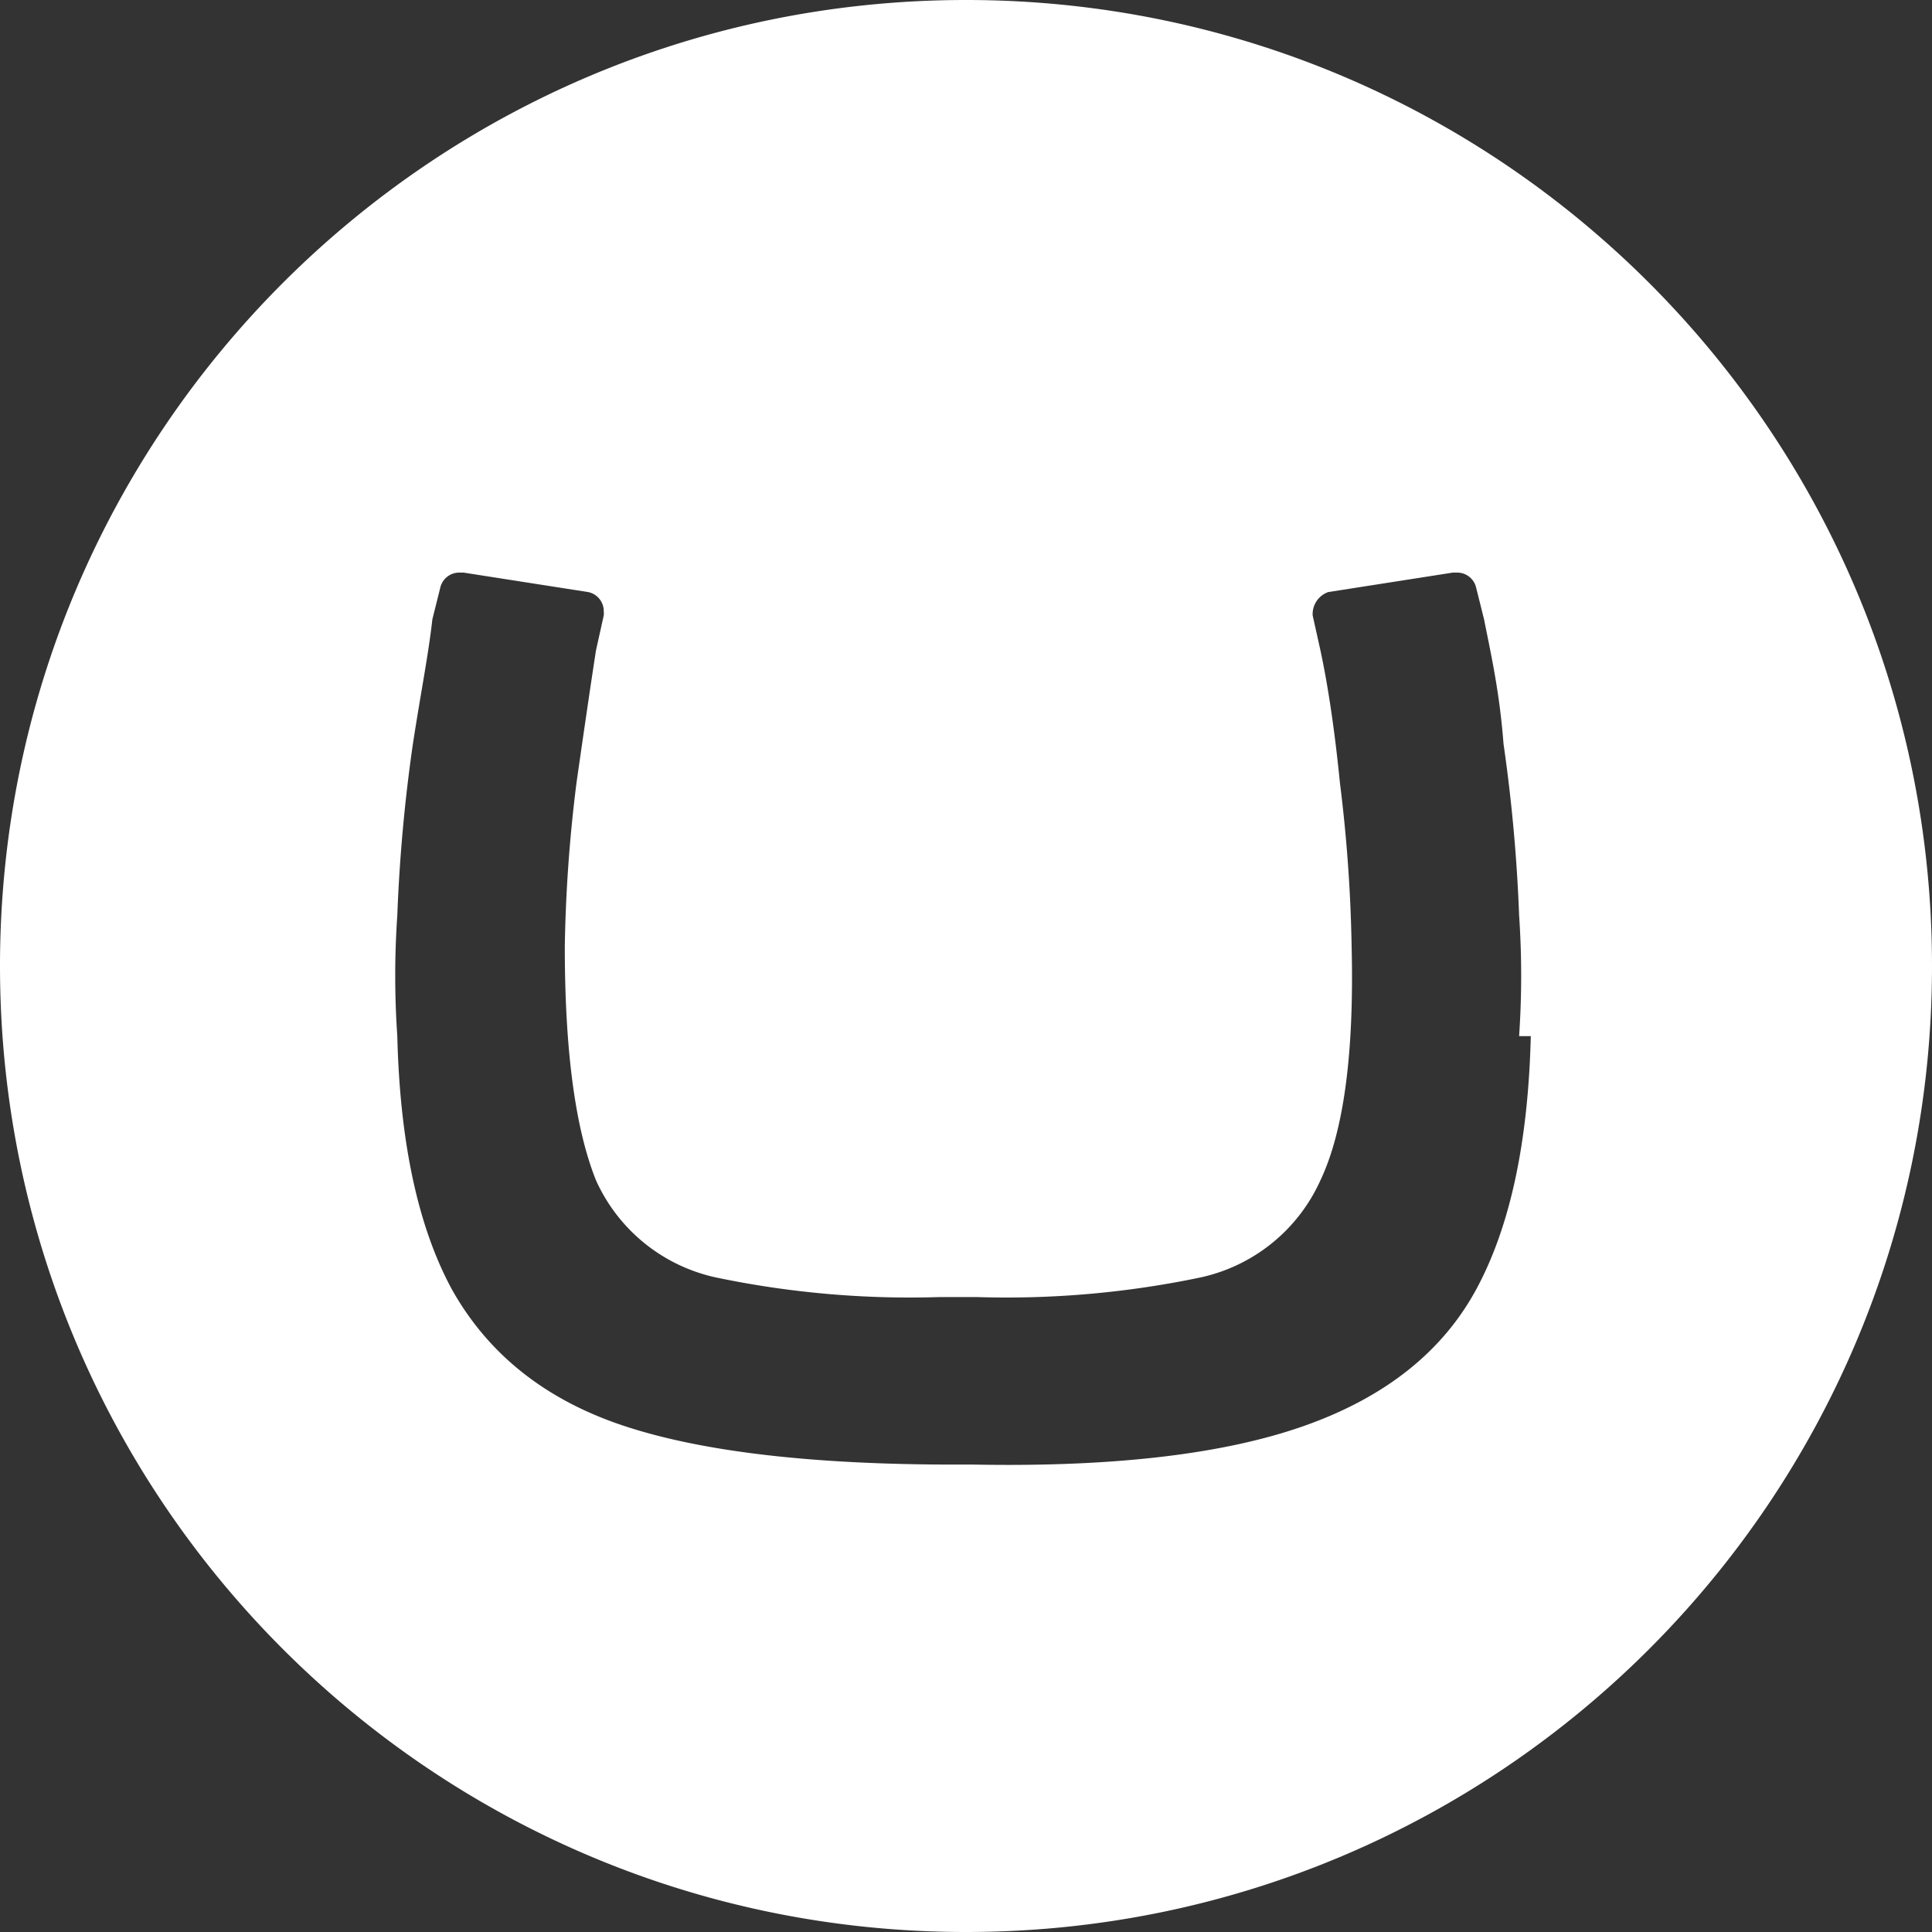<svg id="Layer_1" data-name="Layer 1" xmlns="http://www.w3.org/2000/svg" viewBox="0 0 496 496"><rect x="0" y="0" width="496" height="496" fill="#333333" stroke="none"/><title>umbraco</title><path d="M255,8C118,8,7,119,7,256S118,504,255,504,503,393,503,256,392,8,255,8ZM400,274q-1,41-14,65t-44,35q-31,11-85,10h-5q-55,0-85-10t-44-35q-13-24-14-65a225,225,0,0,1,0-31,418,418,0,0,1,4-44c2-13,4-23,5-32l2-8a5,5,0,0,1,5-4h1l32,5a5,5,0,0,1,4,5,5,5,0,0,1,0,1l-2,9q-2,13-5,34a381,381,0,0,0-3,42q0,40,8,60a44,44,0,0,0,31,25,243,243,0,0,0,57,5h10a243,243,0,0,0,57-5,44,44,0,0,0,31-25q9-19,8-60a388,388,0,0,0-3-42q-2-20-5-34l-2-9a6,6,0,0,1,4-6l32-5h1a5,5,0,0,1,5,4l2,8c2,10,4,19,5,32a416,416,0,0,1,4,44,228,228,0,0,1,0,31Z" transform="translate(-7 -8)" style="fill:#fff"/></svg>